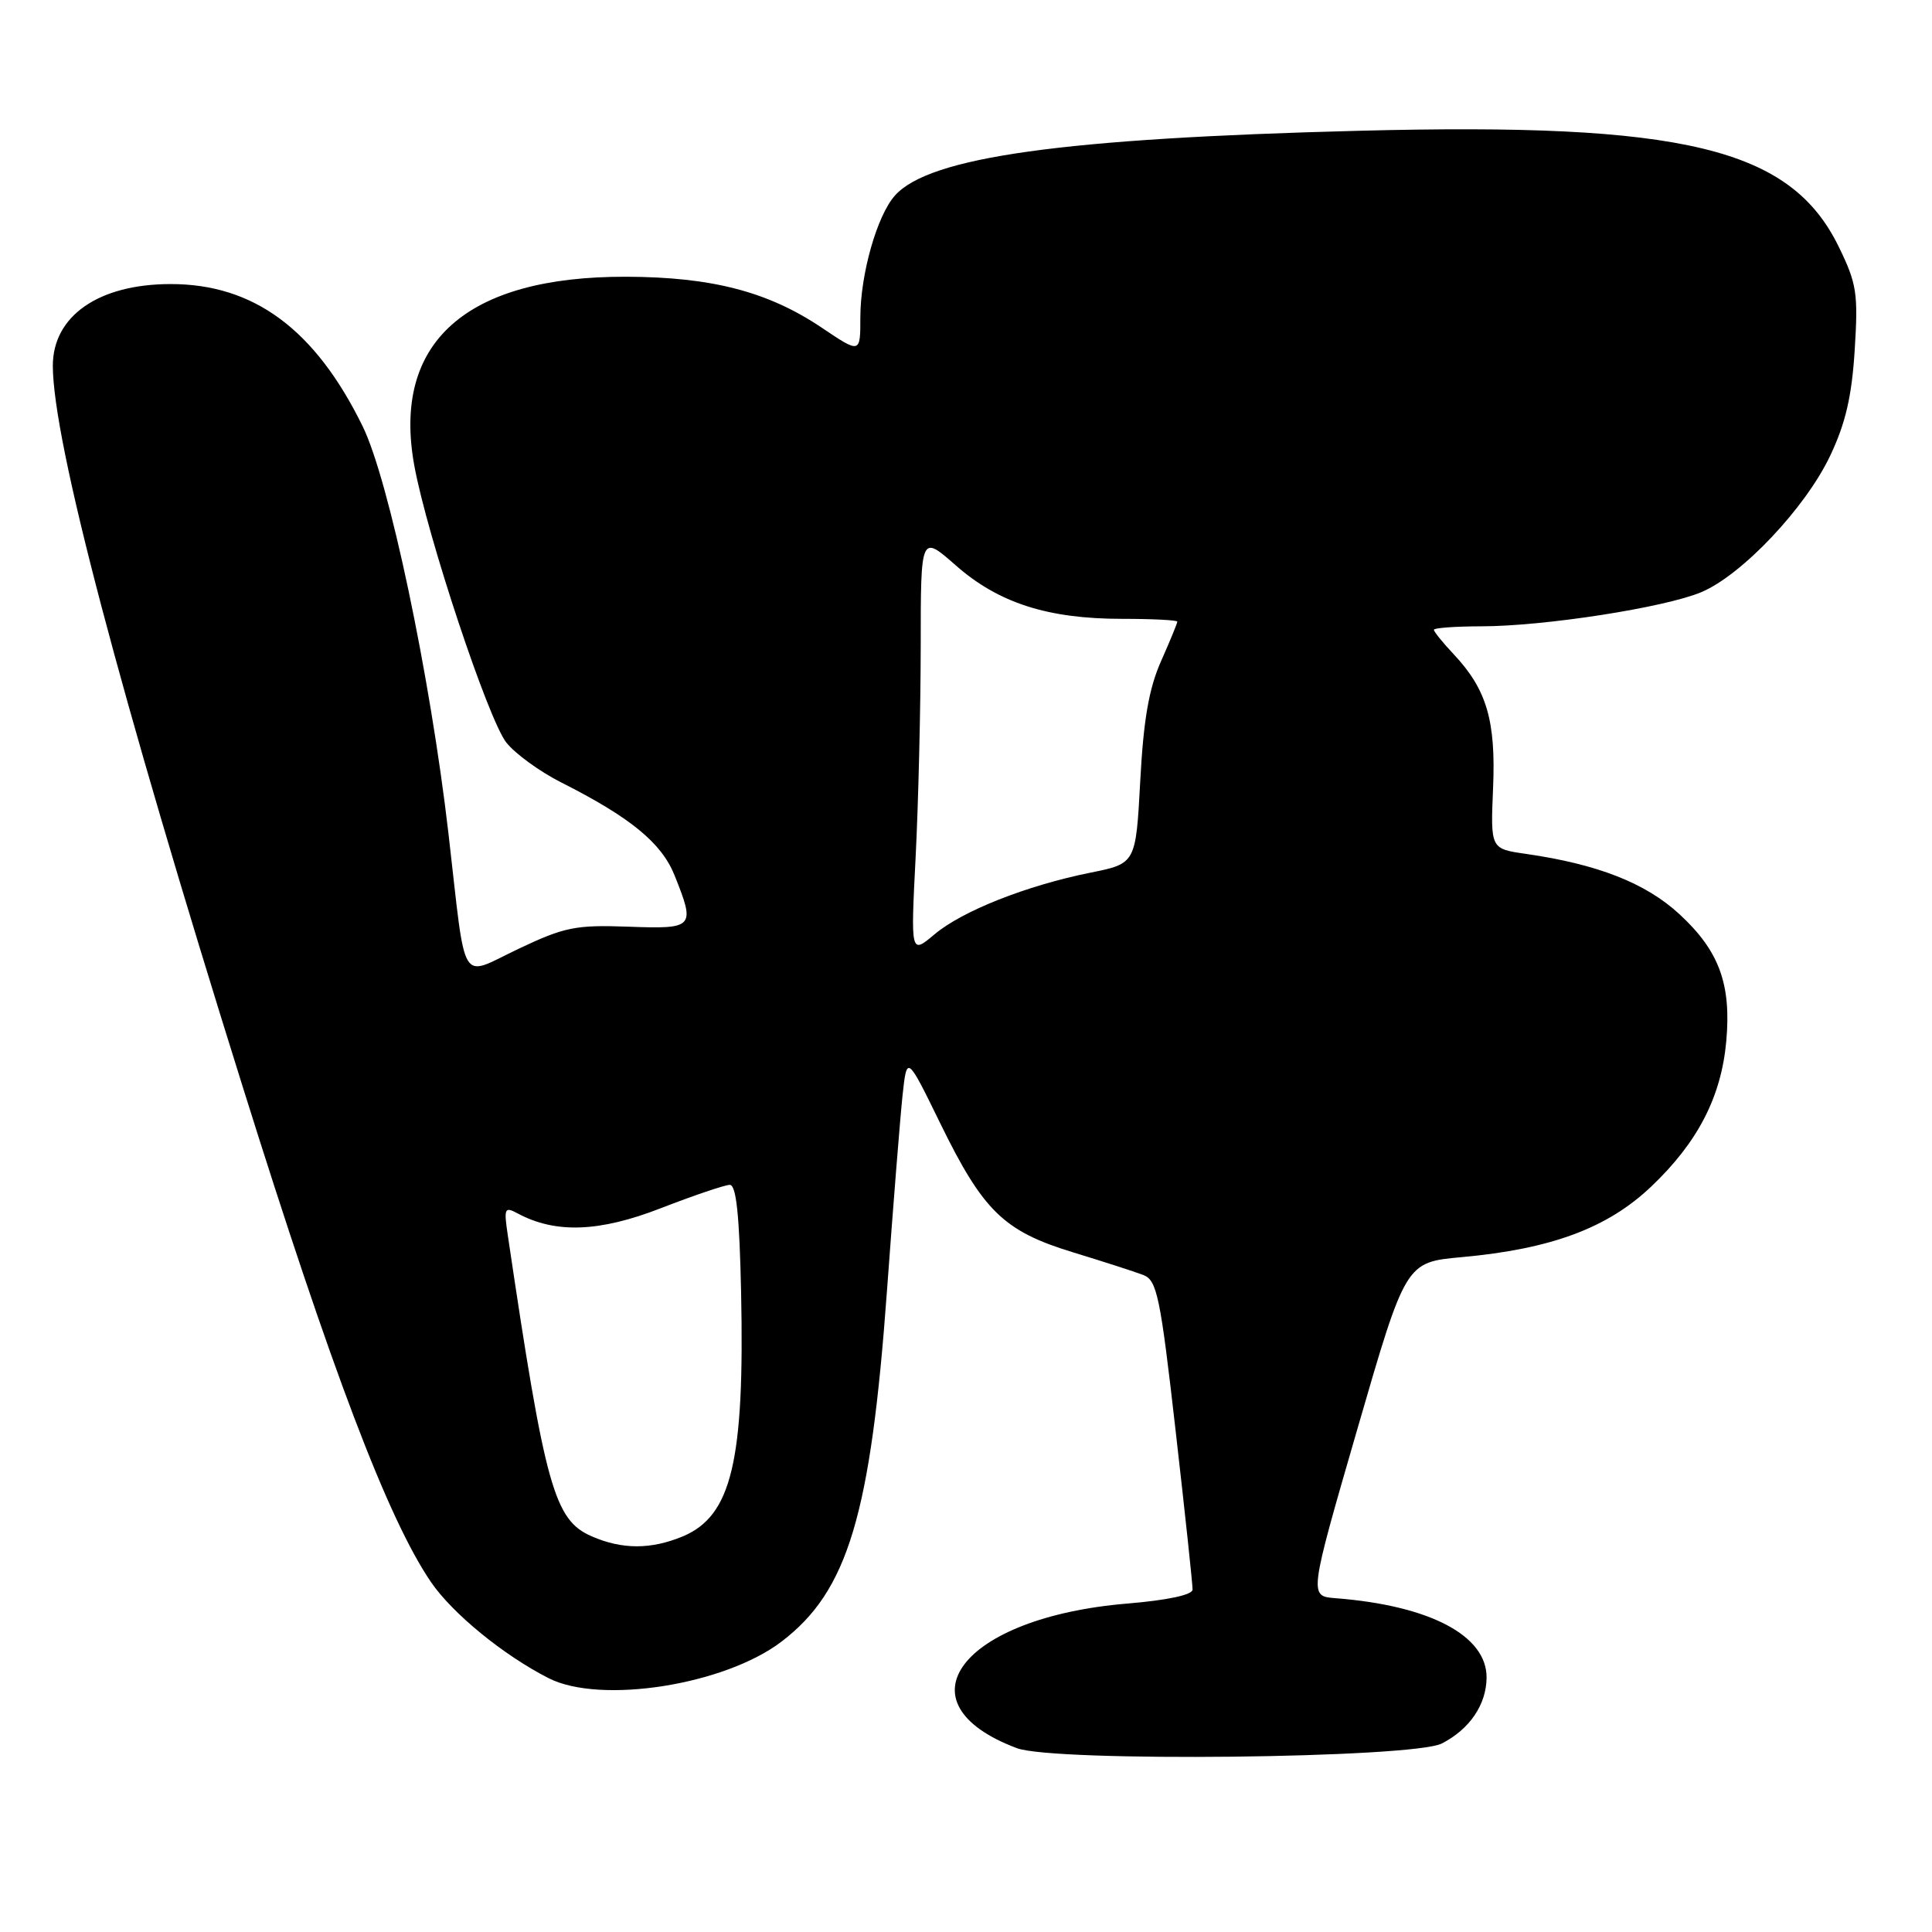 <?xml version="1.0" encoding="UTF-8" standalone="no"?>
<!DOCTYPE svg PUBLIC "-//W3C//DTD SVG 1.1//EN" "http://www.w3.org/Graphics/SVG/1.1/DTD/svg11.dtd" >
<svg xmlns="http://www.w3.org/2000/svg" xmlns:xlink="http://www.w3.org/1999/xlink" version="1.1" viewBox="0 0 256 256">
 <g >
 <path fill="currentColor"
d=" M 191.05 231.02 C 194.74 229.13 196.95 225.87 196.98 222.30 C 197.02 216.72 189.46 212.74 176.97 211.77 C 173.44 211.50 173.44 211.50 179.85 189.38 C 186.26 167.25 186.26 167.25 193.67 166.58 C 205.55 165.50 213.00 162.73 218.78 157.24 C 224.96 151.37 228.07 145.36 228.74 137.97 C 229.42 130.40 227.80 125.99 222.53 121.13 C 218.05 117.00 211.69 114.51 202.17 113.14 C 197.50 112.47 197.50 112.47 197.84 104.43 C 198.22 95.50 197.00 91.35 192.63 86.70 C 191.18 85.16 190.00 83.70 190.00 83.45 C 190.00 83.20 192.81 83.00 196.25 82.99 C 204.59 82.99 220.55 80.51 225.42 78.47 C 230.81 76.21 239.25 67.28 242.52 60.36 C 244.55 56.08 245.38 52.49 245.76 46.34 C 246.23 38.86 246.03 37.58 243.63 32.67 C 237.24 19.61 223.17 16.21 180.01 17.33 C 140.87 18.33 123.21 20.79 118.61 25.88 C 116.22 28.52 114.00 36.32 114.00 42.09 C 114.00 46.86 114.00 46.86 108.90 43.43 C 101.79 38.65 94.36 36.71 83.00 36.67 C 61.75 36.60 51.91 45.36 54.90 61.71 C 56.60 70.99 64.68 95.33 67.09 98.39 C 68.25 99.86 71.52 102.24 74.35 103.67 C 83.54 108.31 87.65 111.68 89.38 115.98 C 92.16 122.93 92.00 123.11 83.25 122.79 C 76.29 122.54 74.81 122.83 68.76 125.70 C 60.77 129.48 61.82 131.18 59.43 110.50 C 57.00 89.51 51.55 63.64 48.06 56.50 C 41.76 43.63 33.61 37.61 22.55 37.64 C 13.05 37.66 7.00 41.88 7.00 48.47 C 7.01 58.40 15.83 91.87 32.16 144.00 C 43.96 181.68 51.43 201.33 57.12 209.65 C 59.97 213.81 66.72 219.33 72.70 222.37 C 79.56 225.86 96.02 223.28 103.57 217.51 C 112.35 210.82 115.37 200.75 117.53 171.01 C 118.35 159.73 119.28 148.09 119.59 145.16 C 120.17 139.81 120.17 139.81 124.57 148.81 C 130.27 160.48 133.00 163.14 142.18 165.94 C 146.21 167.17 150.40 168.52 151.51 168.95 C 153.31 169.66 153.75 171.77 155.78 189.62 C 157.03 200.55 158.04 210.01 158.02 210.63 C 158.01 211.33 154.68 212.04 149.37 212.48 C 127.39 214.31 118.75 225.63 134.74 231.64 C 139.71 233.51 187.23 232.99 191.05 231.02 Z  M 78.40 203.57 C 73.44 201.41 72.24 197.12 67.28 163.64 C 66.75 160.08 66.86 159.85 68.60 160.79 C 73.63 163.48 79.42 163.26 87.57 160.09 C 91.93 158.40 96.04 157.01 96.70 157.00 C 97.56 157.00 97.98 161.02 98.20 171.25 C 98.67 193.63 96.94 200.87 90.47 203.58 C 86.26 205.33 82.44 205.33 78.40 203.57 Z  M 121.33 113.48 C 121.69 106.34 121.99 93.82 122.00 85.67 C 122.00 70.83 122.00 70.83 126.65 74.92 C 132.31 79.90 138.83 82.00 148.68 82.00 C 152.71 82.00 156.00 82.17 156.00 82.37 C 156.00 82.58 155.03 84.94 153.84 87.62 C 152.24 91.22 151.52 95.37 151.09 103.46 C 150.50 114.42 150.50 114.42 144.50 115.63 C 136.01 117.34 127.50 120.71 123.82 123.81 C 120.67 126.46 120.67 126.46 121.33 113.48 Z "/>
</g>
</svg>